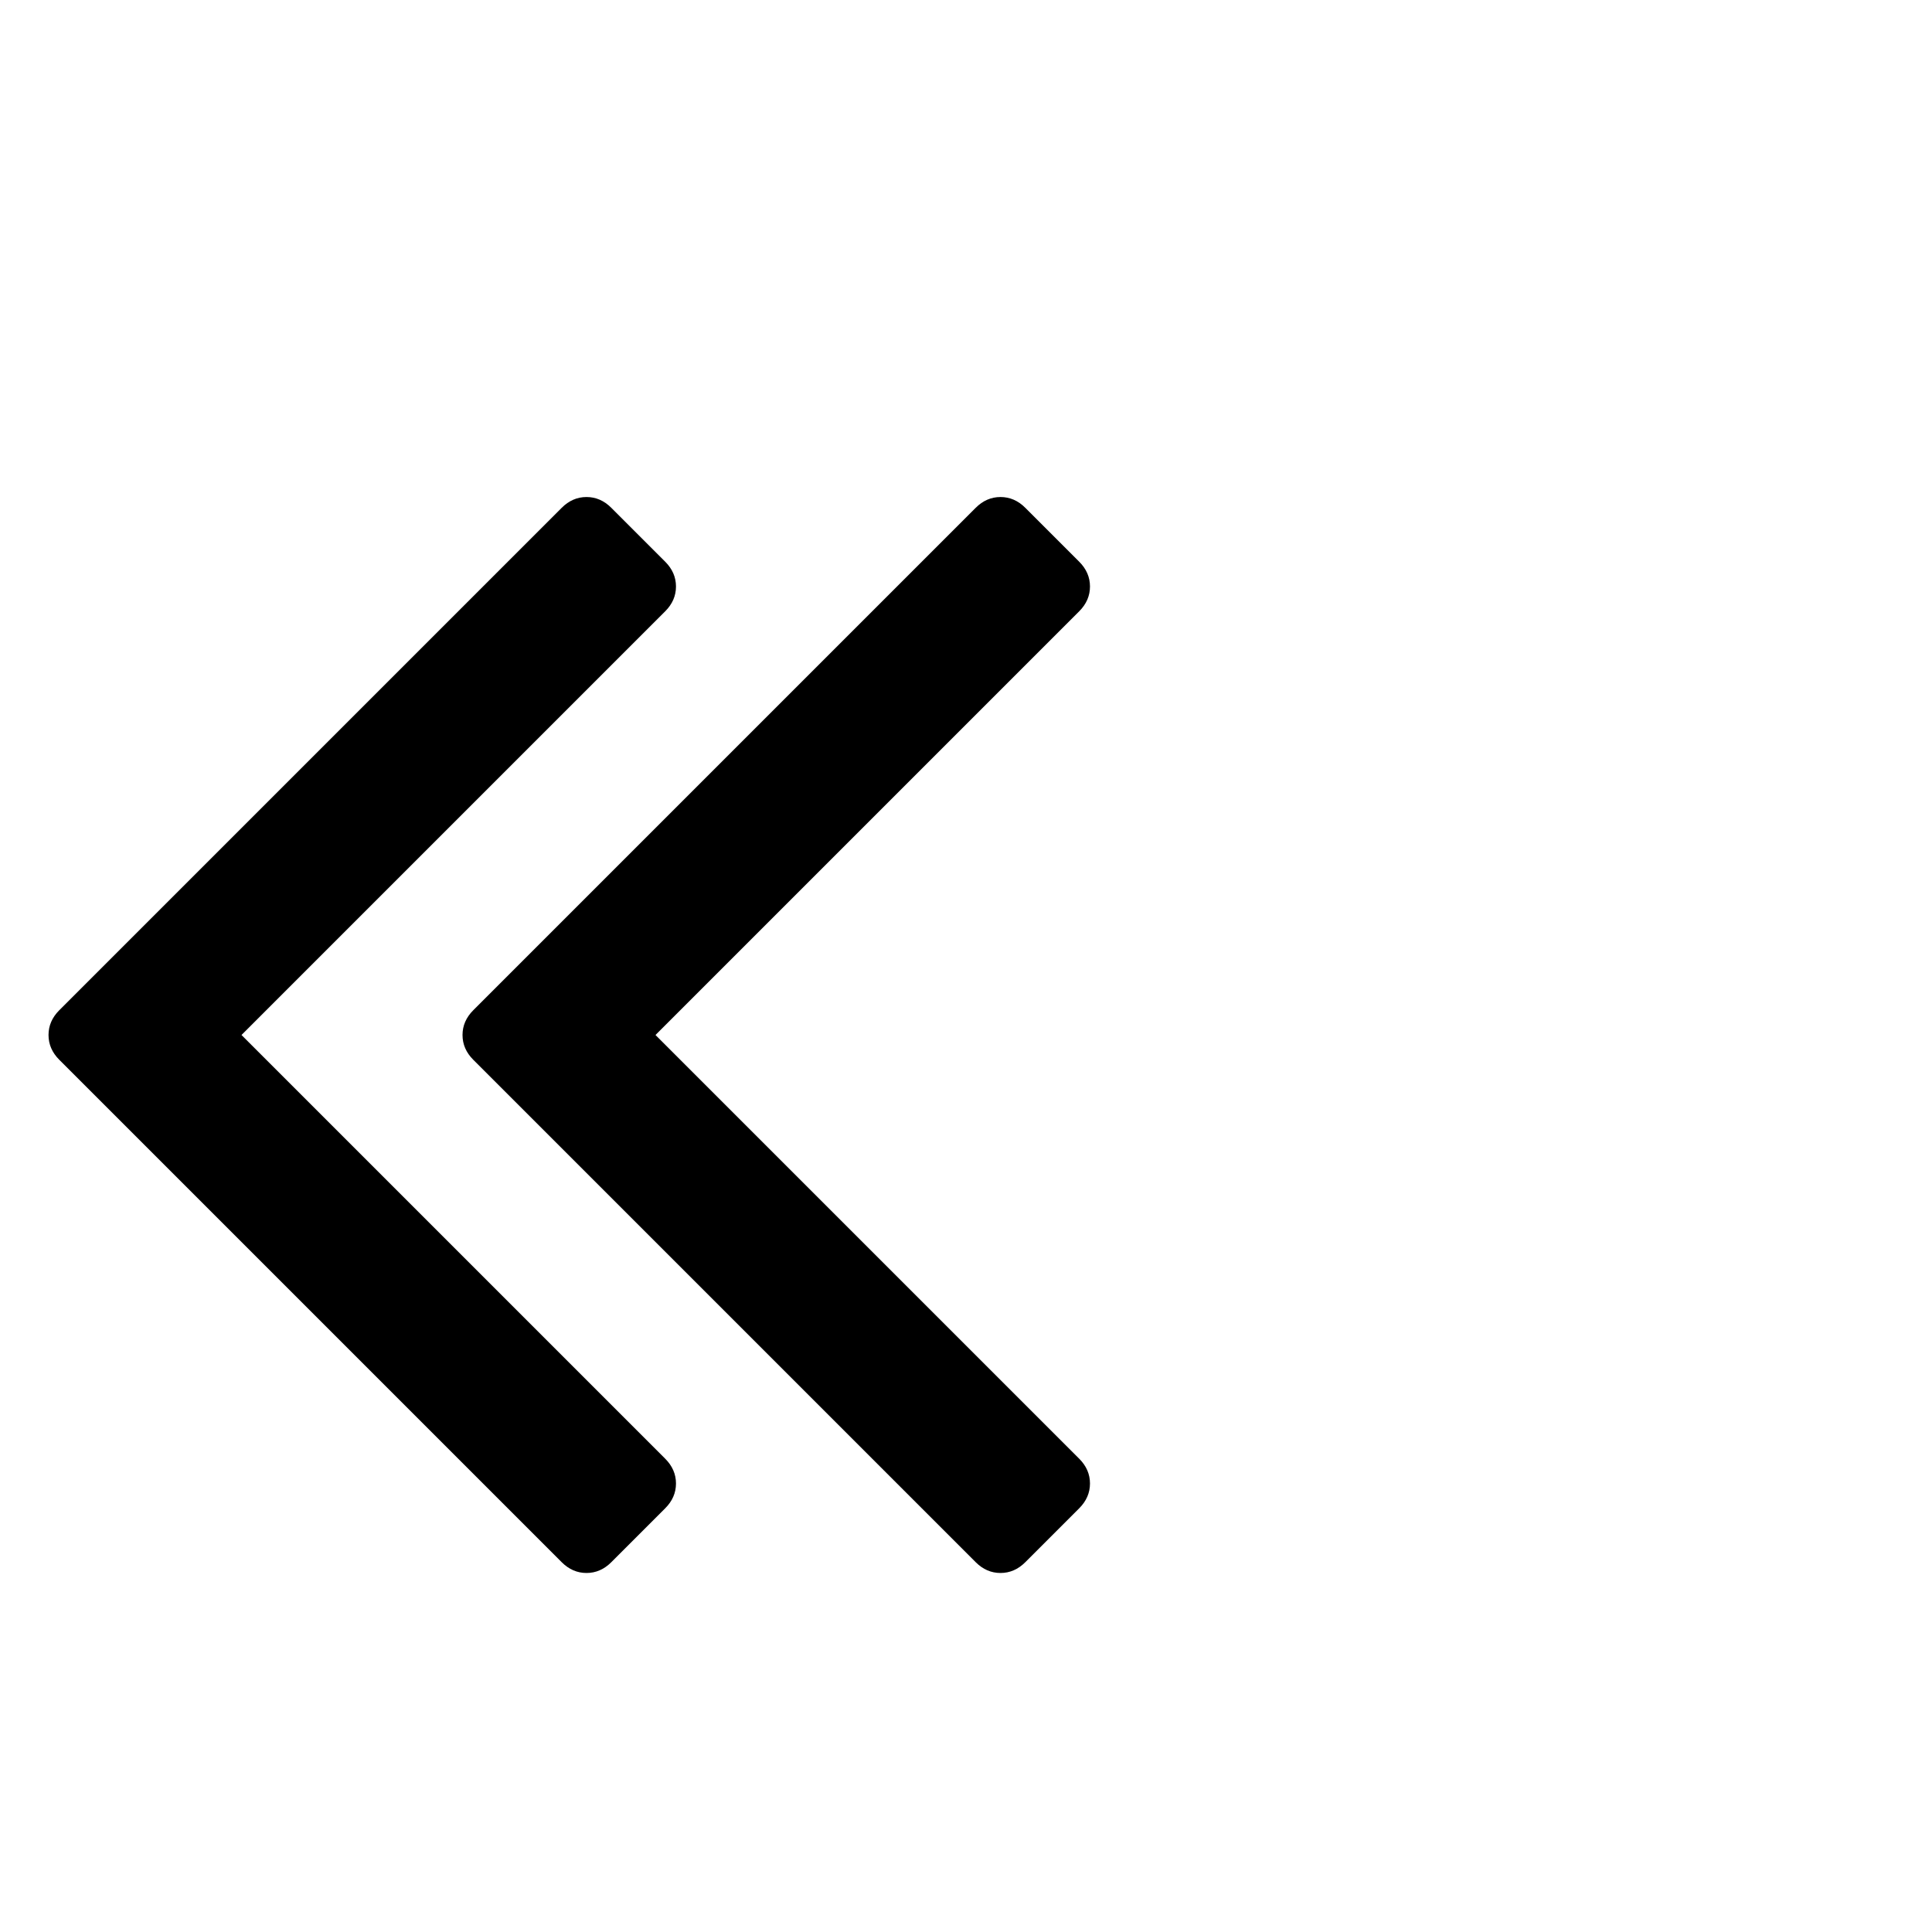 <?xml version="1.0" encoding="utf-8"?>
<!DOCTYPE svg PUBLIC "-//W3C//DTD SVG 1.1 Tiny//EN" "http://www.w3.org/Graphics/SVG/1.1/DTD/svg11-tiny.dtd">
<svg version="1.1" baseProfile="tiny" id="Layer_1" xmlns="http://www.w3.org/2000/svg" xmlns:xlink="http://www.w3.org/1999/xlink" x="0px" y="0px" width="16px" height="16px" viewBox="0 0 500 500" xml:space="preserve">
	<path d="M174.944 383.929q0 3.627-2.79 6.417l-13.951 13.951q-2.79 2.79-6.417 2.79t-6.417-2.79l-130.022-130.022q-2.79-2.79-2.79-6.417t2.79-6.417l130.022-130.022q2.79-2.79 6.417-2.79t6.417 2.79l13.951 13.951q2.79 2.79 2.79 6.417t-2.79 6.417l-109.654 109.654 109.654 109.654q2.79 2.79 2.79 6.417zM282.087 383.929q0 3.627-2.79 6.417l-13.951 13.951q-2.79 2.79-6.417 2.79t-6.417-2.79l-130.022-130.022q-2.79-2.79-2.79-6.417t2.79-6.417l130.022-130.022q2.79-2.79 6.417-2.79t6.417 2.79l13.951 13.951q2.79 2.79 2.79 6.417t-2.79 6.417l-109.654 109.654 109.654 109.654q2.79 2.79 2.79 6.417z" fill="#000000" />
</svg>
